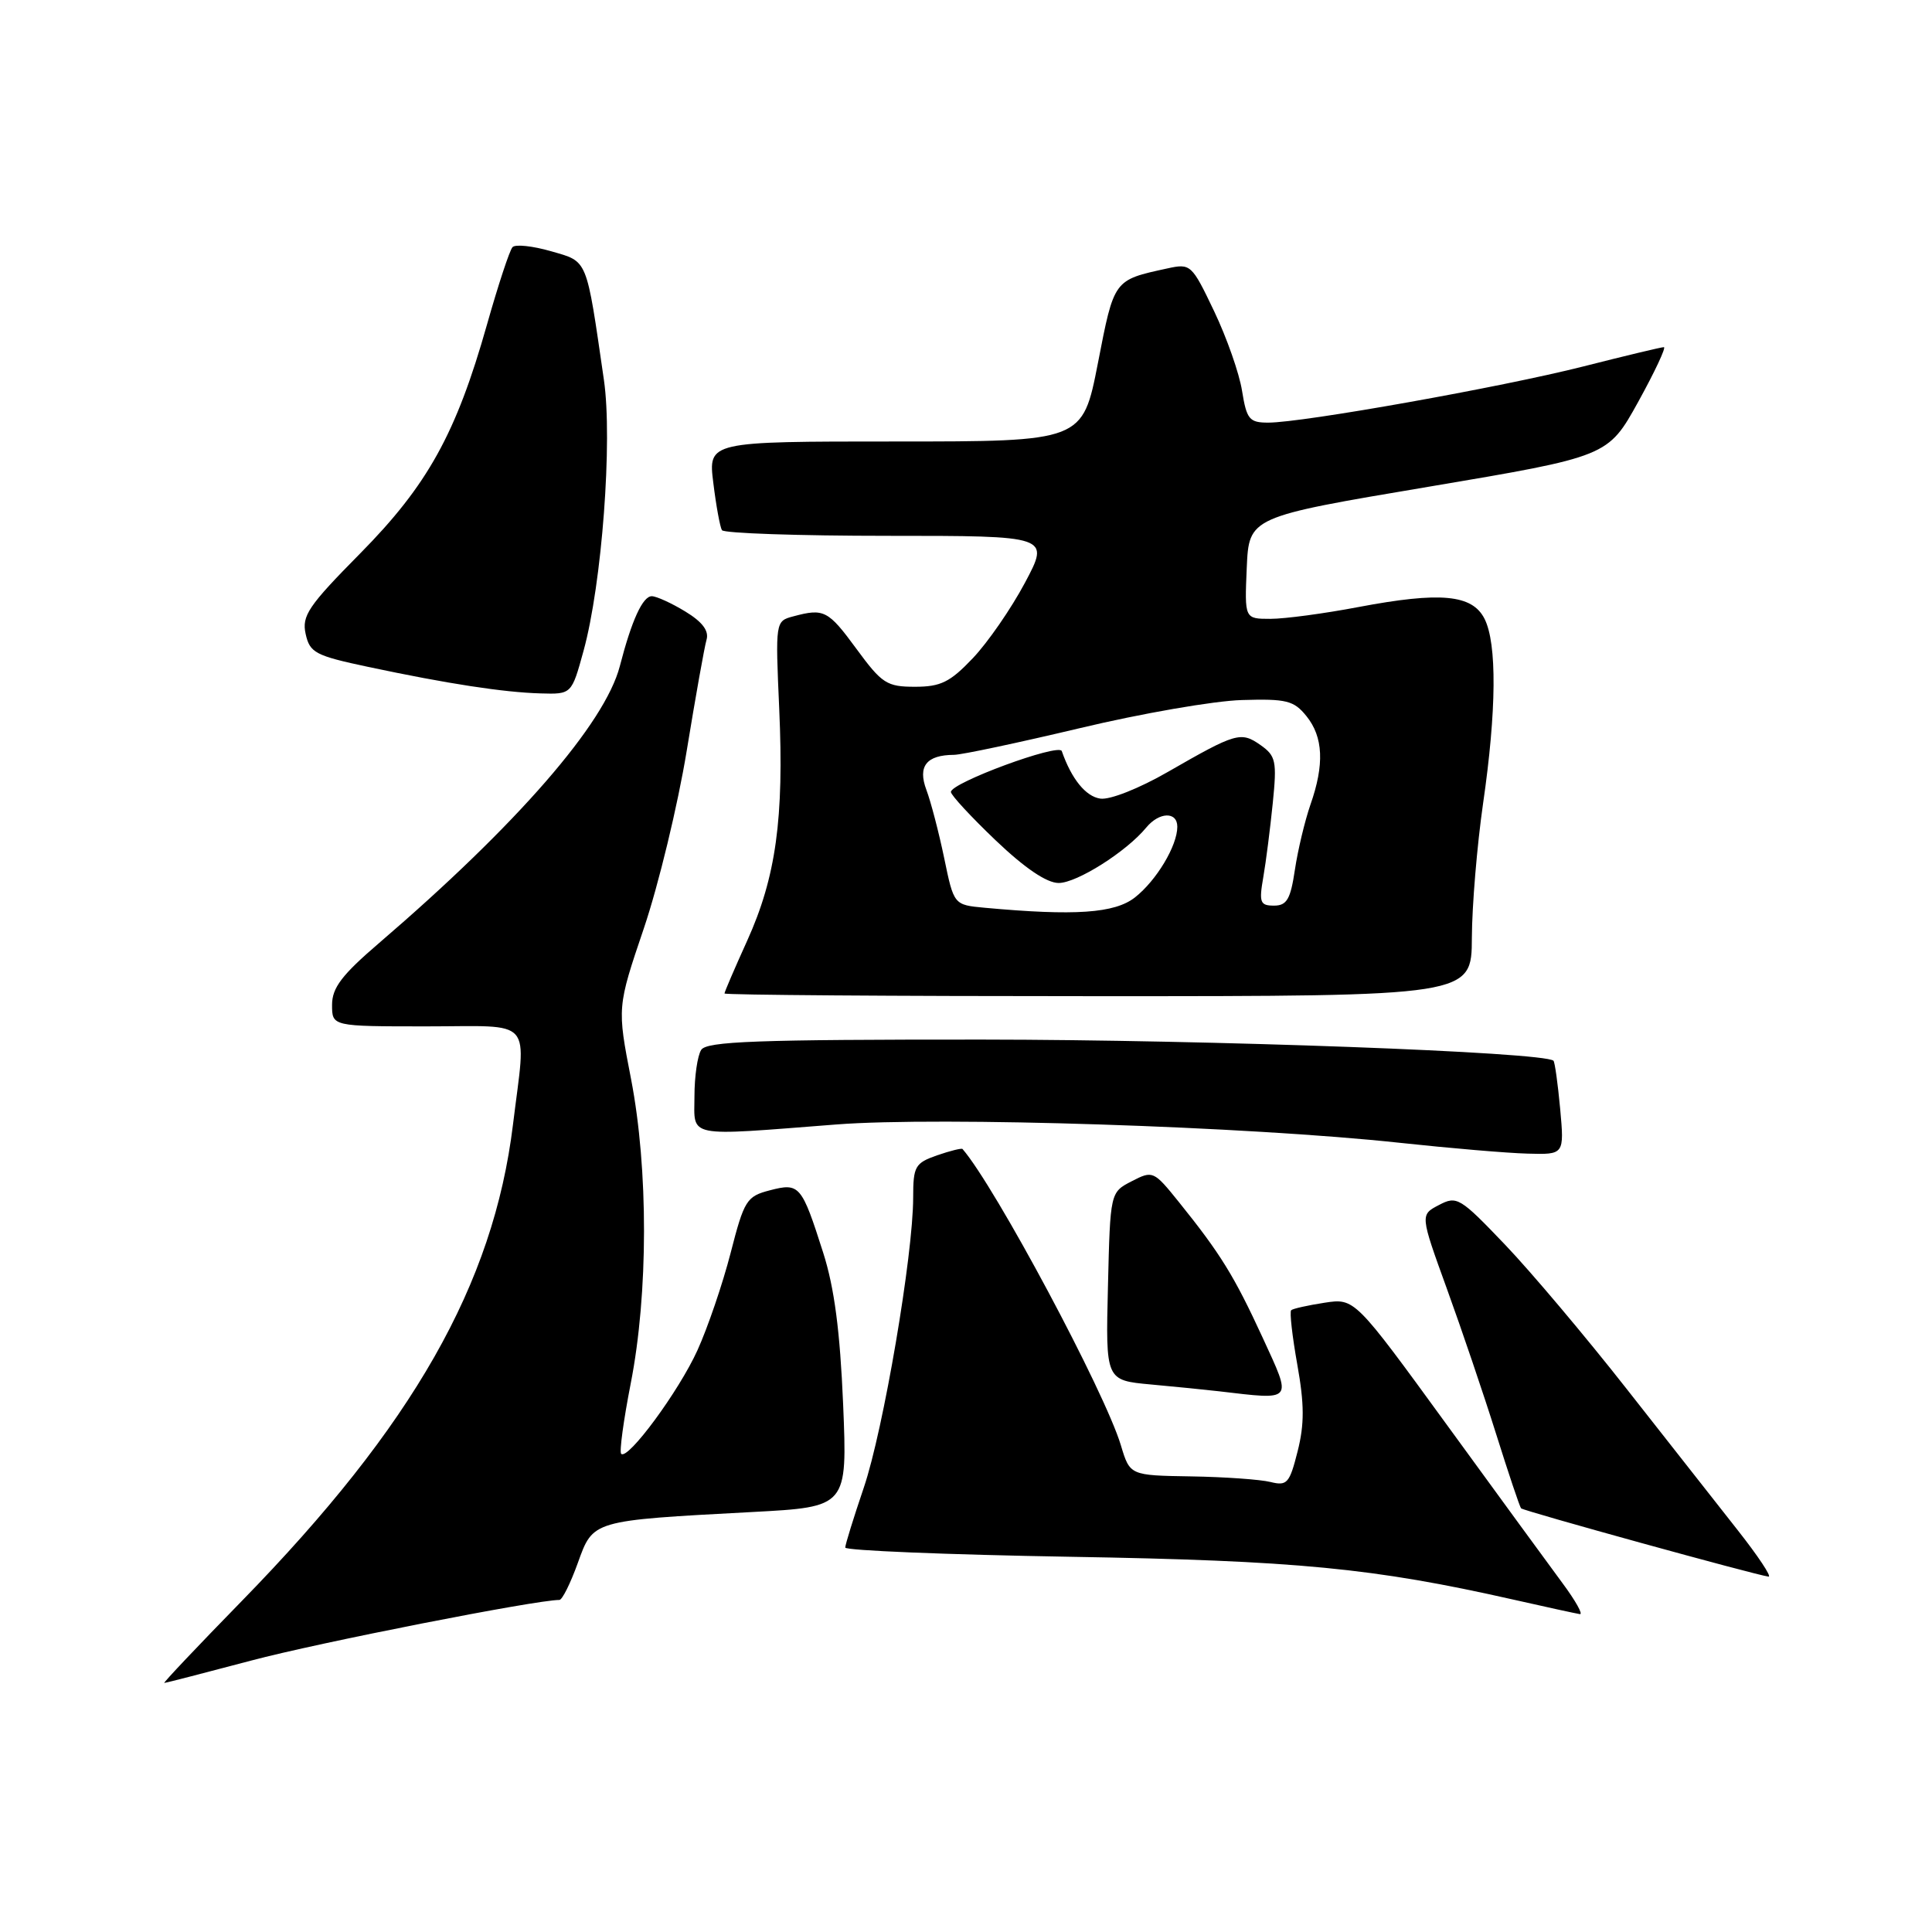 <?xml version="1.0" encoding="UTF-8" standalone="no"?>
<!DOCTYPE svg PUBLIC "-//W3C//DTD SVG 1.1//EN" "http://www.w3.org/Graphics/SVG/1.1/DTD/svg11.dtd" >
<svg xmlns="http://www.w3.org/2000/svg" xmlns:xlink="http://www.w3.org/1999/xlink" version="1.1" viewBox="0 0 256 256">
 <g >
 <path fill="currentColor"
d=" M 33.30 220.03 C 42.20 217.66 71.00 212.00 74.12 212.00 C 74.50 212.00 75.59 209.80 76.56 207.11 C 78.61 201.42 78.34 201.49 99.68 200.35 C 112.28 199.68 112.28 199.68 111.72 186.09 C 111.31 176.39 110.56 170.64 109.08 166.00 C 106.22 157.03 105.94 156.70 102.02 157.72 C 98.93 158.52 98.61 159.02 96.81 166.03 C 95.75 170.14 93.77 175.94 92.41 178.93 C 89.95 184.35 83.19 193.52 82.31 192.64 C 82.05 192.39 82.62 188.20 83.57 183.34 C 85.91 171.41 85.92 154.92 83.62 142.99 C 81.77 133.47 81.77 133.47 85.32 122.99 C 87.27 117.22 89.82 106.65 90.99 99.50 C 92.16 92.35 93.34 85.72 93.62 84.77 C 93.96 83.59 93.08 82.41 90.81 81.03 C 88.99 79.92 86.99 79.01 86.37 79.00 C 85.16 79.00 83.70 82.19 82.13 88.27 C 80.15 95.88 68.54 109.24 50.25 124.94 C 45.30 129.18 44.00 130.89 44.00 133.15 C 44.00 136.00 44.00 136.00 56.50 136.00 C 70.96 136.00 69.73 134.60 67.97 149.03 C 65.38 170.20 54.74 188.89 32.03 212.15 C 26.20 218.12 21.58 223.00 21.77 223.00 C 21.95 223.00 27.14 221.66 33.30 220.03 Z  M 207.02 209.75 C 205.29 207.41 198.39 197.97 191.69 188.76 C 179.50 172.01 179.50 172.01 175.50 172.62 C 173.30 172.96 171.31 173.40 171.09 173.61 C 170.86 173.82 171.23 177.06 171.90 180.82 C 172.84 186.09 172.85 188.71 171.94 192.31 C 170.87 196.55 170.55 196.92 168.34 196.37 C 167.01 196.04 162.27 195.70 157.82 195.63 C 149.72 195.50 149.72 195.50 148.52 191.50 C 146.39 184.42 131.87 157.24 127.54 152.25 C 127.42 152.11 125.90 152.49 124.16 153.09 C 121.25 154.11 121.00 154.55 121.00 158.67 C 121.00 166.29 117.05 189.50 114.46 197.11 C 113.11 201.09 112.00 204.67 112.00 205.06 C 112.00 205.45 125.39 206.00 141.75 206.28 C 171.89 206.79 181.98 207.77 200.50 211.95 C 204.90 212.95 208.88 213.81 209.34 213.88 C 209.80 213.95 208.76 212.09 207.02 209.75 Z  M 230.25 202.75 C 227.54 199.31 220.91 190.88 215.51 184.00 C 210.11 177.12 202.88 168.54 199.43 164.93 C 193.45 158.67 193.04 158.42 190.67 159.67 C 188.17 160.97 188.17 160.97 191.71 170.74 C 193.66 176.11 196.60 184.78 198.24 190.00 C 199.88 195.22 201.37 199.66 201.55 199.86 C 201.87 200.21 232.74 208.73 234.34 208.91 C 234.80 208.96 232.96 206.19 230.25 202.75 Z  M 167.31 177.25 C 163.54 169.07 161.72 166.12 156.21 159.28 C 152.87 155.13 152.75 155.08 149.96 156.52 C 147.11 157.99 147.11 157.99 146.81 170.45 C 146.50 182.90 146.50 182.90 152.50 183.45 C 155.80 183.75 159.85 184.16 161.50 184.35 C 171.49 185.52 171.24 185.81 167.31 177.25 Z  M 206.73 146.92 C 206.42 143.58 206.02 140.71 205.84 140.55 C 204.53 139.40 160.27 137.77 130.14 137.75 C 100.28 137.74 93.62 137.98 92.91 139.12 C 92.42 139.88 92.02 142.64 92.02 145.25 C 92.00 150.82 90.69 150.56 110.80 149.00 C 124.51 147.93 165.46 149.26 185.50 151.43 C 192.10 152.14 199.70 152.79 202.39 152.86 C 207.28 153.00 207.28 153.00 206.73 146.92 Z  M 195.03 124.25 C 195.05 119.99 195.72 112.00 196.51 106.50 C 198.30 94.18 198.37 85.29 196.71 82.00 C 195.08 78.77 190.88 78.38 179.98 80.44 C 175.47 81.30 170.23 82.00 168.34 82.00 C 164.91 82.00 164.91 82.00 165.20 75.25 C 165.50 68.50 165.50 68.50 189.28 64.50 C 213.06 60.49 213.06 60.49 217.07 53.25 C 219.27 49.26 220.80 46.00 220.47 46.00 C 220.13 46.00 215.33 47.15 209.78 48.56 C 198.93 51.31 172.62 56.00 168.05 56.00 C 165.54 56.00 165.19 55.57 164.58 51.80 C 164.22 49.49 162.55 44.74 160.88 41.24 C 157.91 35.02 157.77 34.89 154.67 35.57 C 147.55 37.12 147.64 36.99 145.48 48.11 C 143.45 58.50 143.45 58.50 118.64 58.50 C 93.83 58.50 93.83 58.50 94.52 64.00 C 94.89 67.03 95.41 69.84 95.66 70.25 C 95.91 70.66 105.79 71.00 117.62 71.00 C 139.12 71.00 139.12 71.00 135.81 77.22 C 133.99 80.64 130.88 85.14 128.90 87.22 C 125.89 90.39 124.65 91.00 121.24 91.00 C 117.51 91.00 116.86 90.58 113.50 86.00 C 109.73 80.86 109.18 80.58 105.12 81.67 C 102.74 82.30 102.74 82.34 103.25 93.90 C 103.90 108.44 102.82 116.23 99.00 124.66 C 97.35 128.30 96.00 131.44 96.00 131.64 C 96.00 131.84 118.27 132.00 145.50 132.00 C 195.00 132.00 195.00 132.00 195.03 124.25 Z  M 77.32 86.25 C 79.76 77.38 81.19 58.36 80.02 50.33 C 77.65 34.01 77.94 34.72 73.02 33.29 C 70.59 32.59 68.28 32.34 67.91 32.75 C 67.53 33.16 66.01 37.77 64.53 43.00 C 60.44 57.47 56.66 64.29 47.70 73.36 C 40.85 80.29 39.97 81.60 40.50 84.00 C 41.05 86.49 41.77 86.88 48.80 88.37 C 59.35 90.61 66.73 91.74 71.62 91.88 C 75.74 92.00 75.74 92.00 77.32 86.25 Z  M 130.45 120.28 C 126.39 119.90 126.39 119.90 125.11 113.70 C 124.40 110.29 123.34 106.22 122.75 104.66 C 121.58 101.54 122.75 100.04 126.41 100.02 C 127.46 100.01 134.97 98.41 143.10 96.48 C 151.22 94.54 160.88 92.86 164.55 92.76 C 170.46 92.58 171.44 92.82 173.11 94.89 C 175.34 97.65 175.51 101.30 173.64 106.62 C 172.90 108.76 171.97 112.64 171.58 115.25 C 171.00 119.16 170.51 120.00 168.81 120.00 C 166.97 120.00 166.81 119.58 167.39 116.25 C 167.75 114.19 168.31 109.75 168.65 106.40 C 169.21 100.85 169.06 100.16 167.02 98.72 C 164.42 96.90 163.78 97.09 154.77 102.27 C 150.97 104.46 147.07 106.01 145.80 105.82 C 143.87 105.55 141.98 103.22 140.69 99.52 C 140.31 98.45 126.00 103.72 126.00 104.94 C 126.00 105.35 128.67 108.24 131.93 111.35 C 135.79 115.03 138.69 117.00 140.28 117.00 C 142.69 117.00 149.25 112.85 151.87 109.67 C 153.60 107.57 156.00 107.50 156.00 109.55 C 156.00 112.06 153.24 116.67 150.39 118.91 C 147.71 121.02 142.43 121.38 130.45 120.28 Z "/>
</g>
</svg>